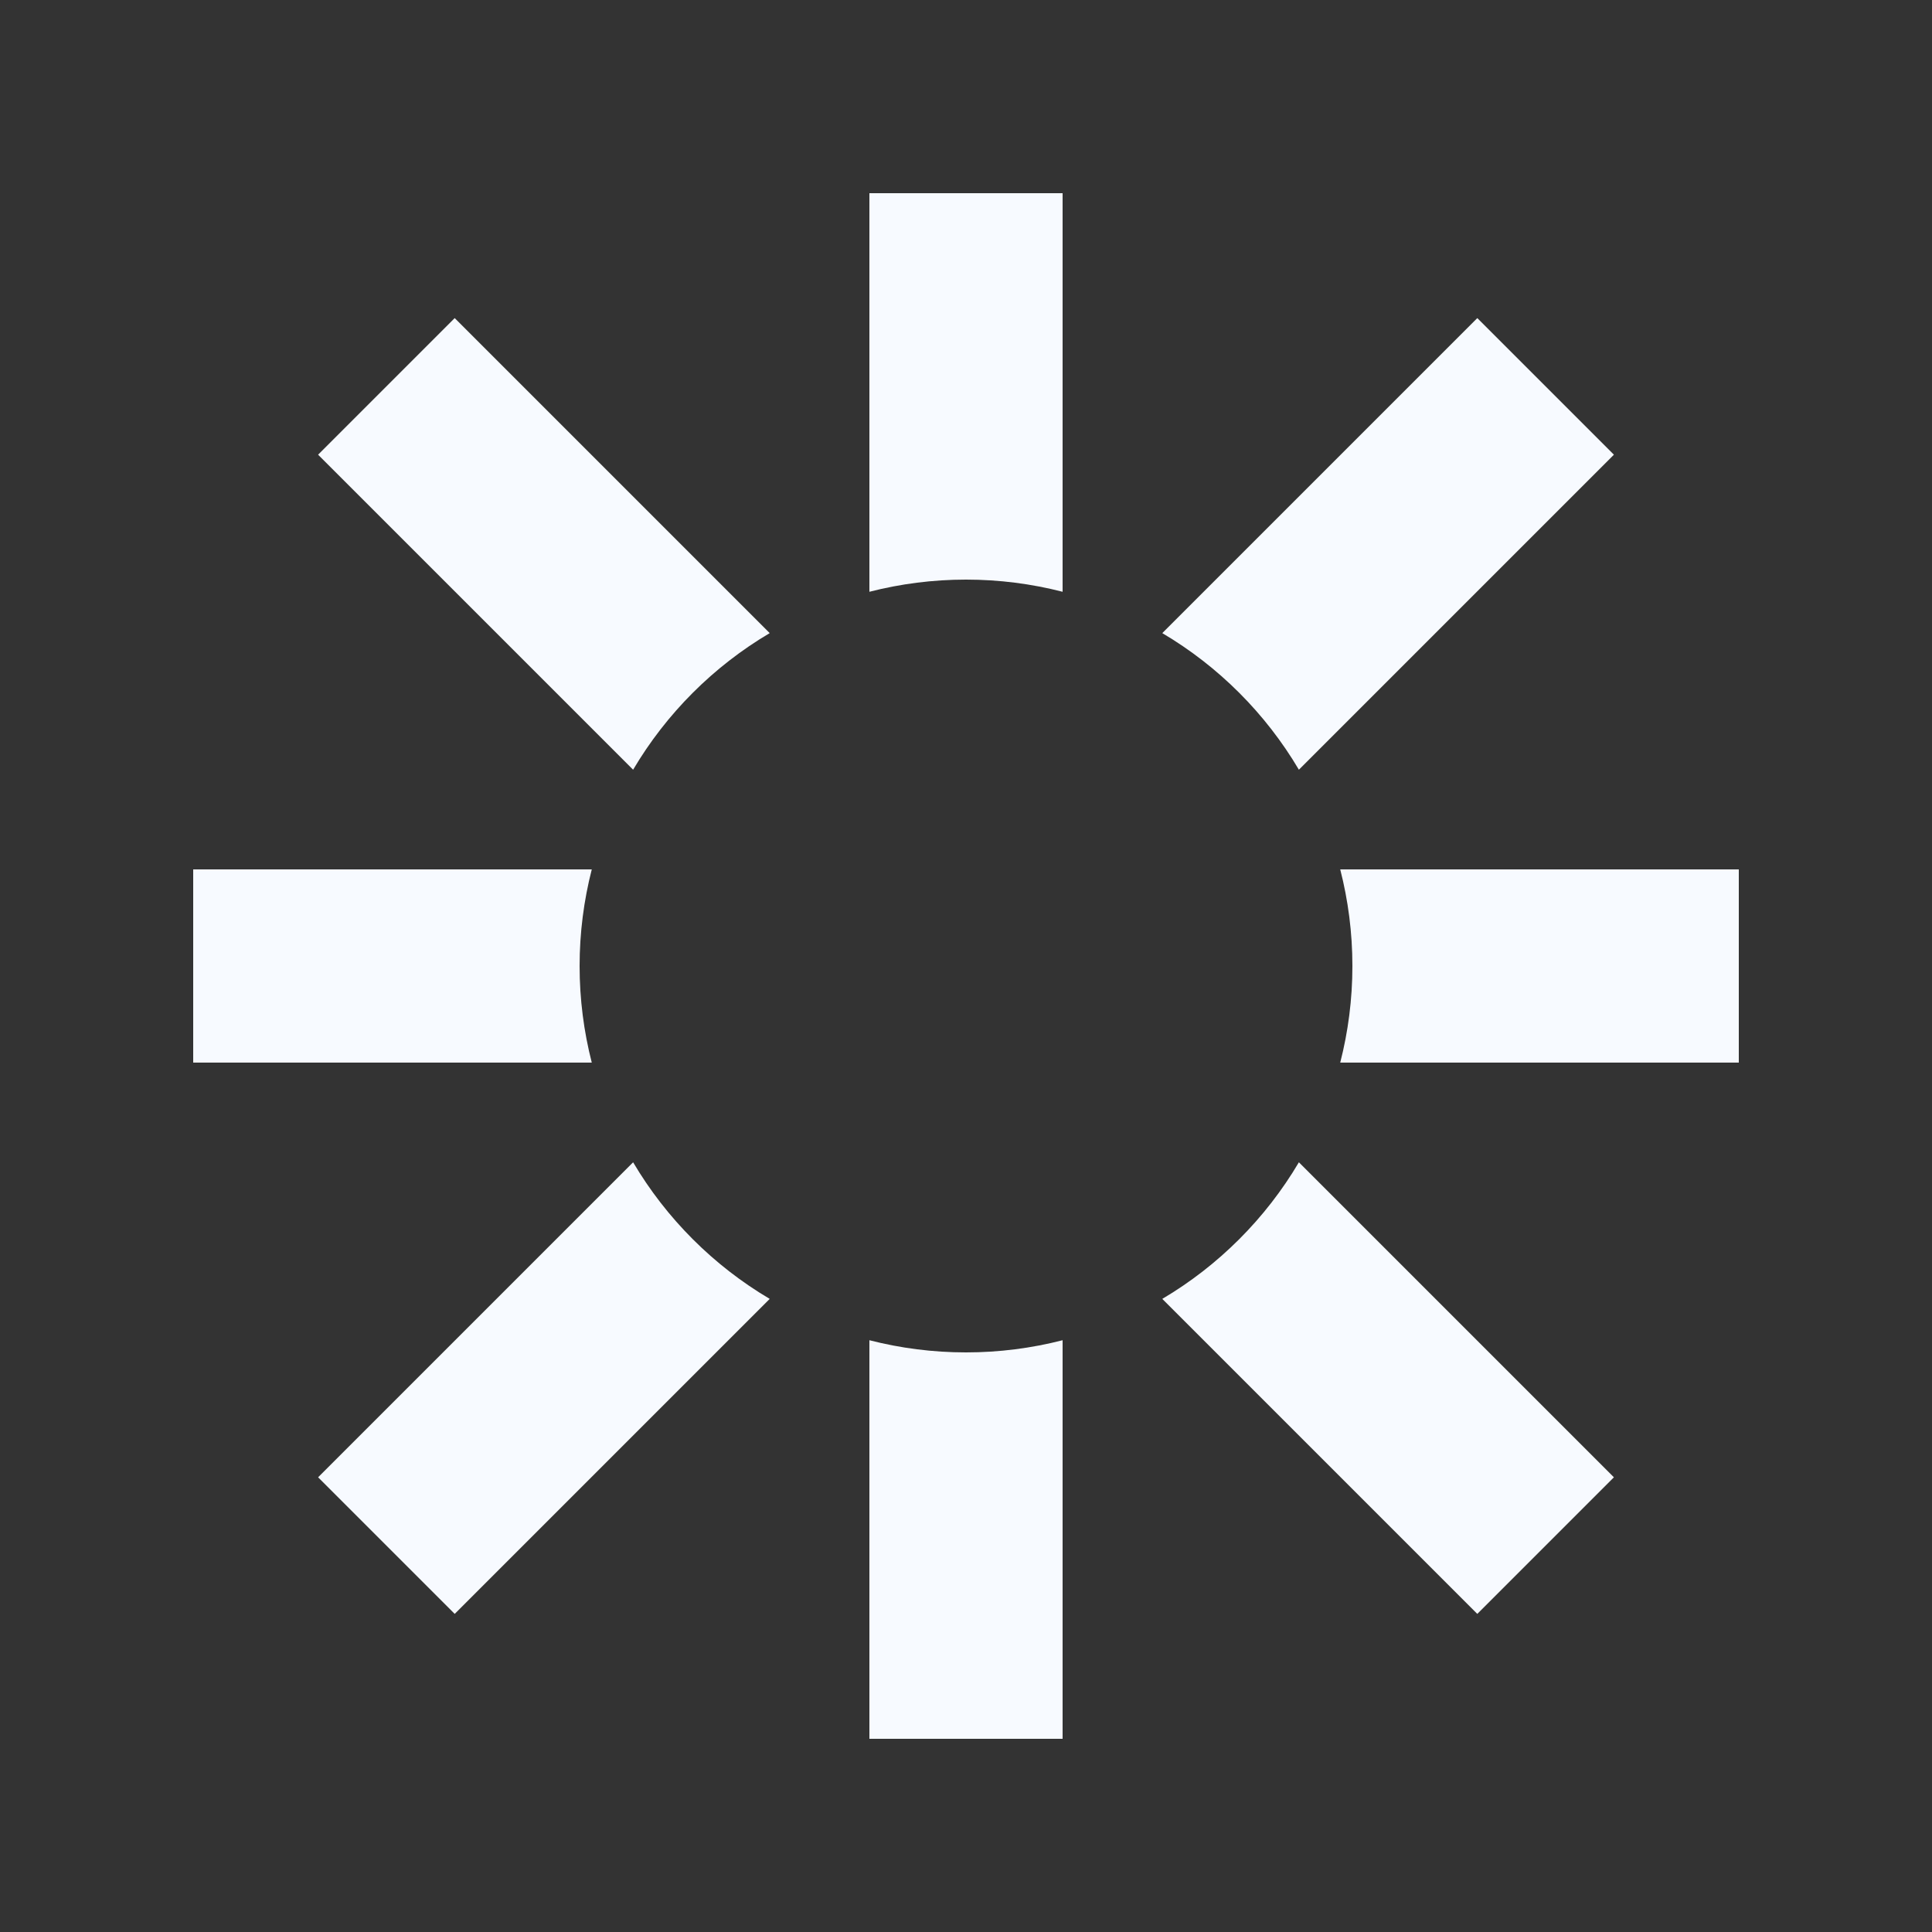 <svg width="20" height="20" viewBox="0 0 20 20" fill="none" xmlns="http://www.w3.org/2000/svg">
<rect x="0" y="0" width="20" height="20" fill="#333333" stroke="none"/>
<path fill-rule="evenodd" clip-rule="evenodd" d="M7.968 13.446C7.386 13.102 6.898 12.614 6.554 12.032L3.293 15.293L4.707 16.707L7.968 13.446ZM9 13.874V18H11V13.874C10.68 13.956 10.345 14 10 14C9.655 14 9.32 13.956 9 13.874ZM12.032 13.446L15.293 16.707L16.707 15.293L13.446 12.032C13.102 12.614 12.614 13.102 12.032 13.446ZM13.874 11H18V9H13.874C13.956 9.32 14 9.655 14 10C14 10.345 13.956 10.68 13.874 11ZM13.446 7.968L16.707 4.707L15.293 3.293L12.032 6.554C12.614 6.898 13.102 7.386 13.446 7.968ZM11 6.126V2H9V6.126C9.32 6.044 9.655 6 10 6C10.345 6 10.68 6.044 11 6.126ZM7.968 6.554L4.707 3.293L3.293 4.707L6.554 7.968C6.898 7.386 7.386 6.898 7.968 6.554ZM6.126 9H2V11H6.126C6.044 10.68 6 10.345 6 10C6 9.655 6.044 9.32 6.126 9Z" fill="#F7FAFF"/>
</svg>
